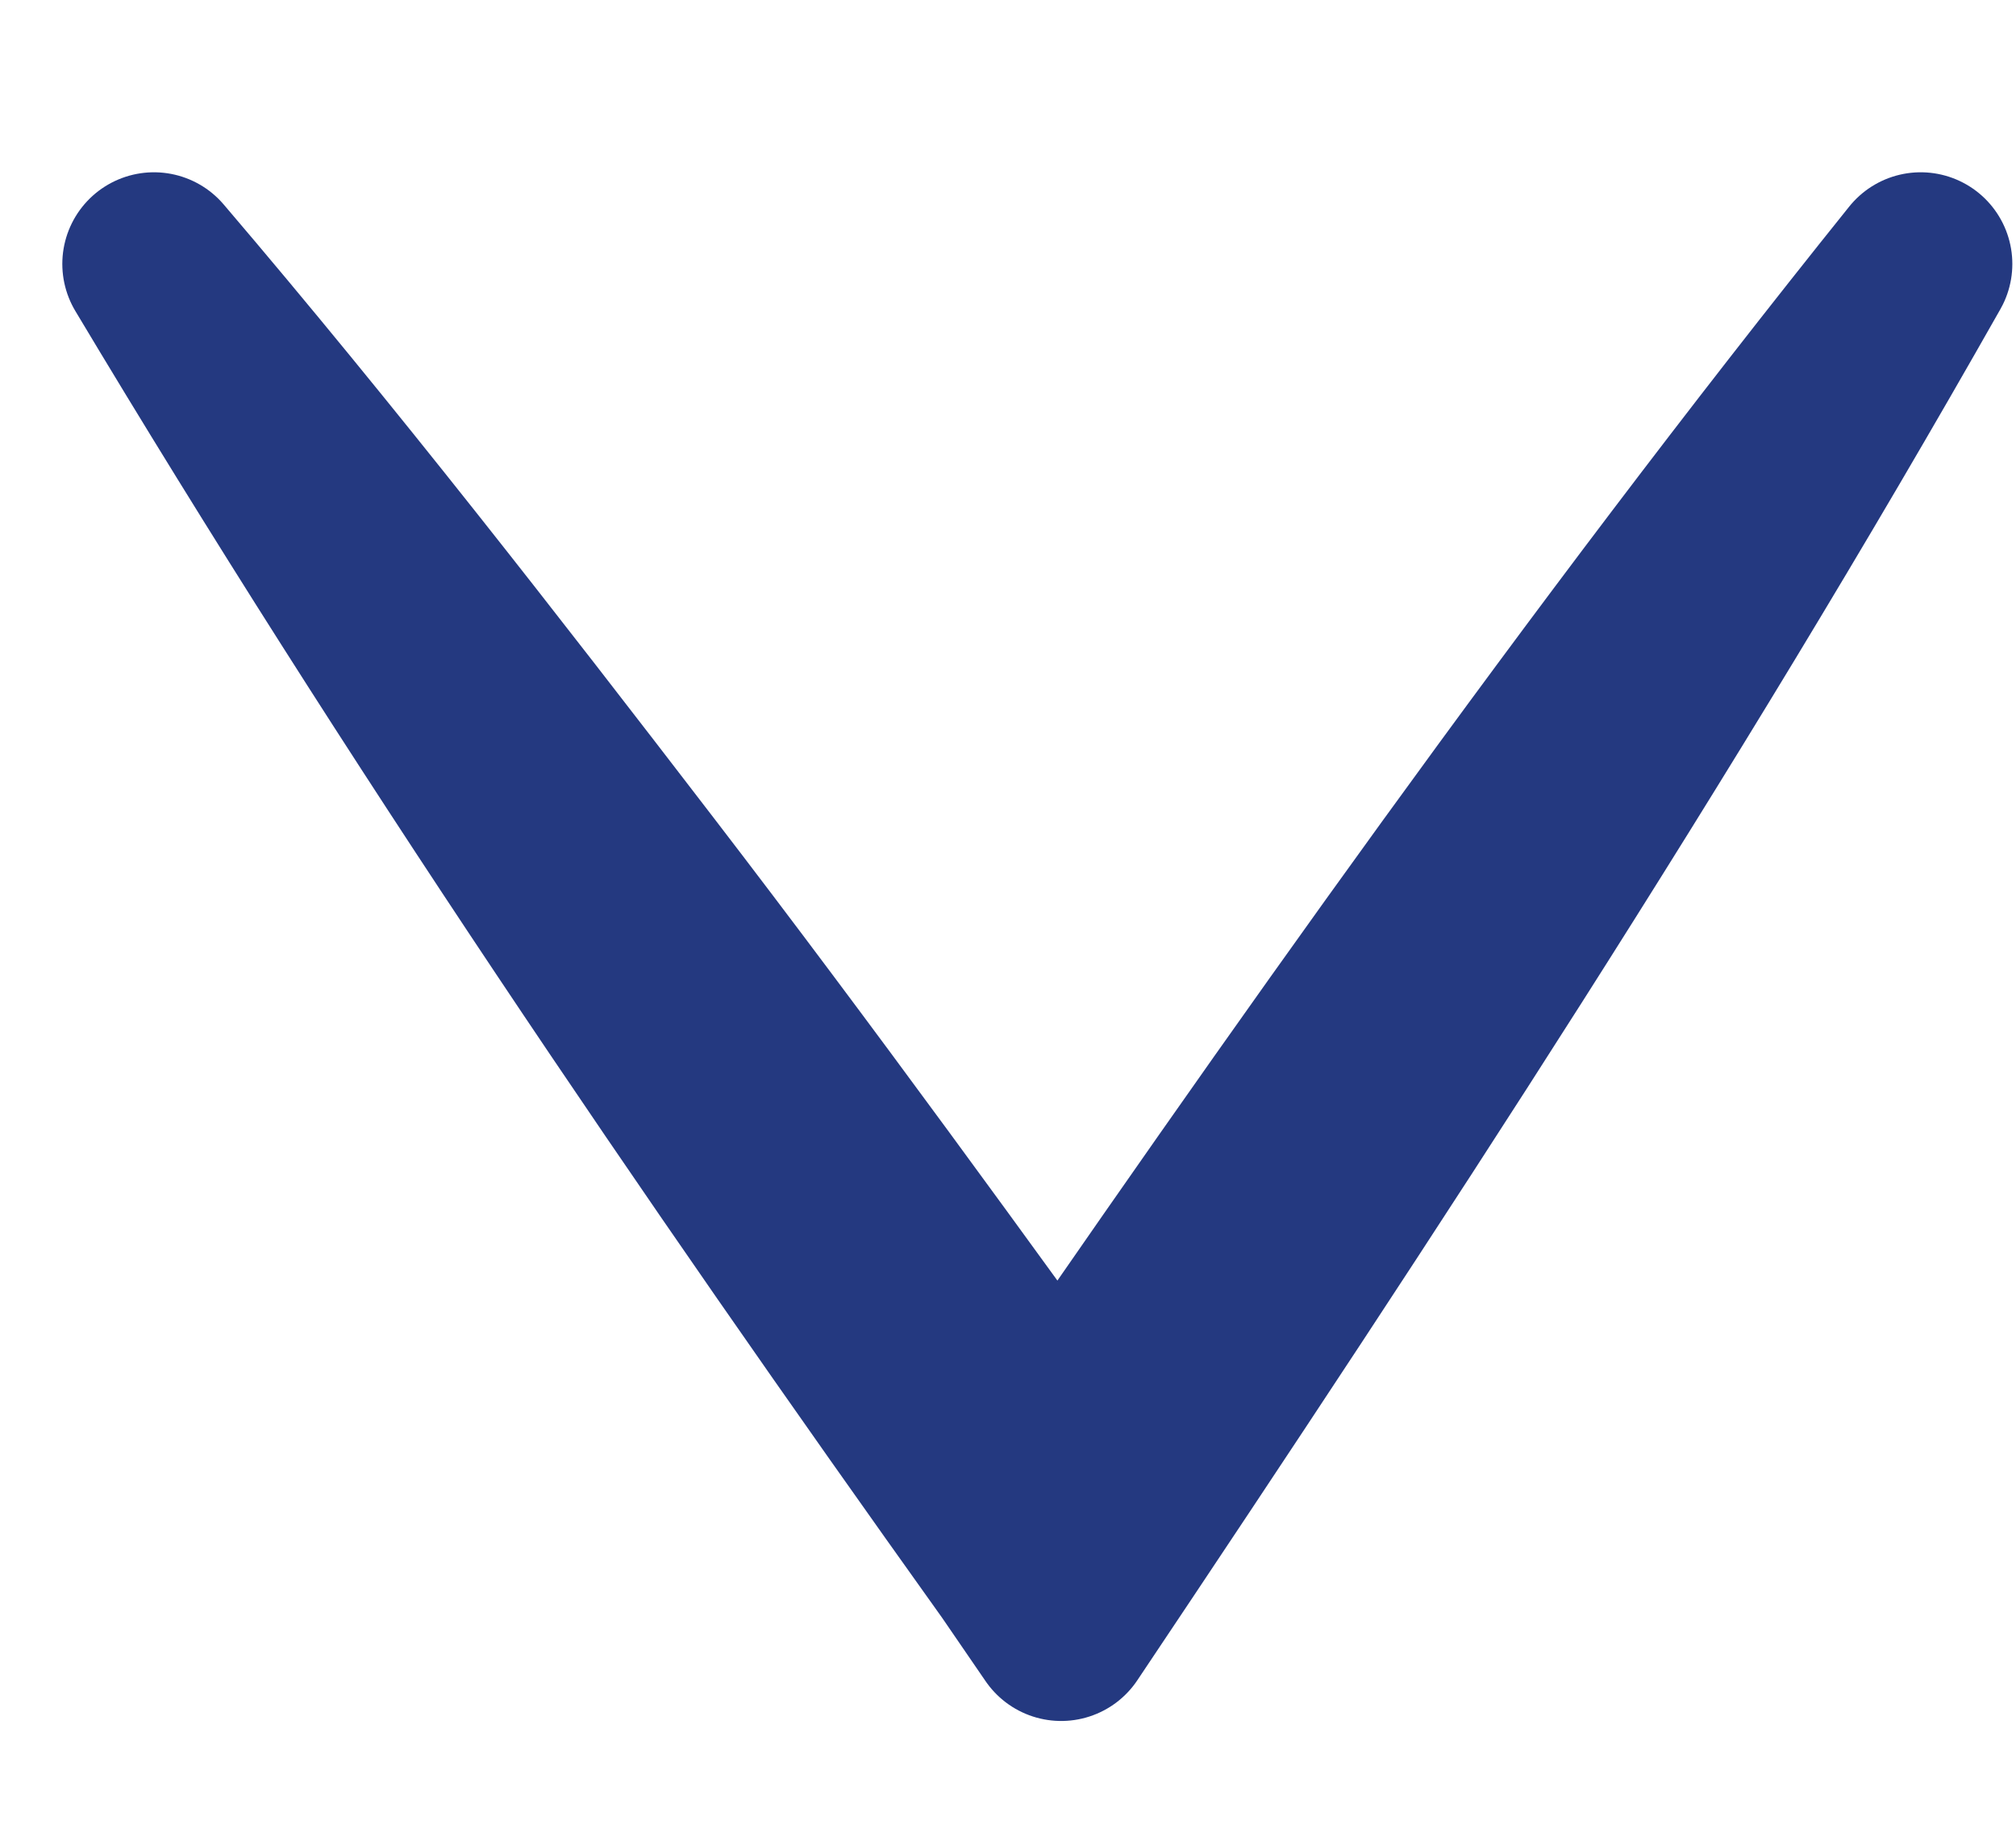 <svg width="11" height="10" viewBox="0 0 11 10" fill="none" xmlns="http://www.w3.org/2000/svg">
<path d="M10.48 1.44C9.03 4 7.43 6.44 5.79 8.89L5.55 8.54C3.9 6.23 2.3 3.88 0.84 1.44C1.77 2.53 2.64 3.65 3.5 4.77C4.36 5.89 5.2 7.05 6.03 8.2H5.54C7.12 5.9 8.73 3.62 10.48 1.44Z" fill="#243980" stroke="#243980" stroke-linejoin="round"/>
</svg>
